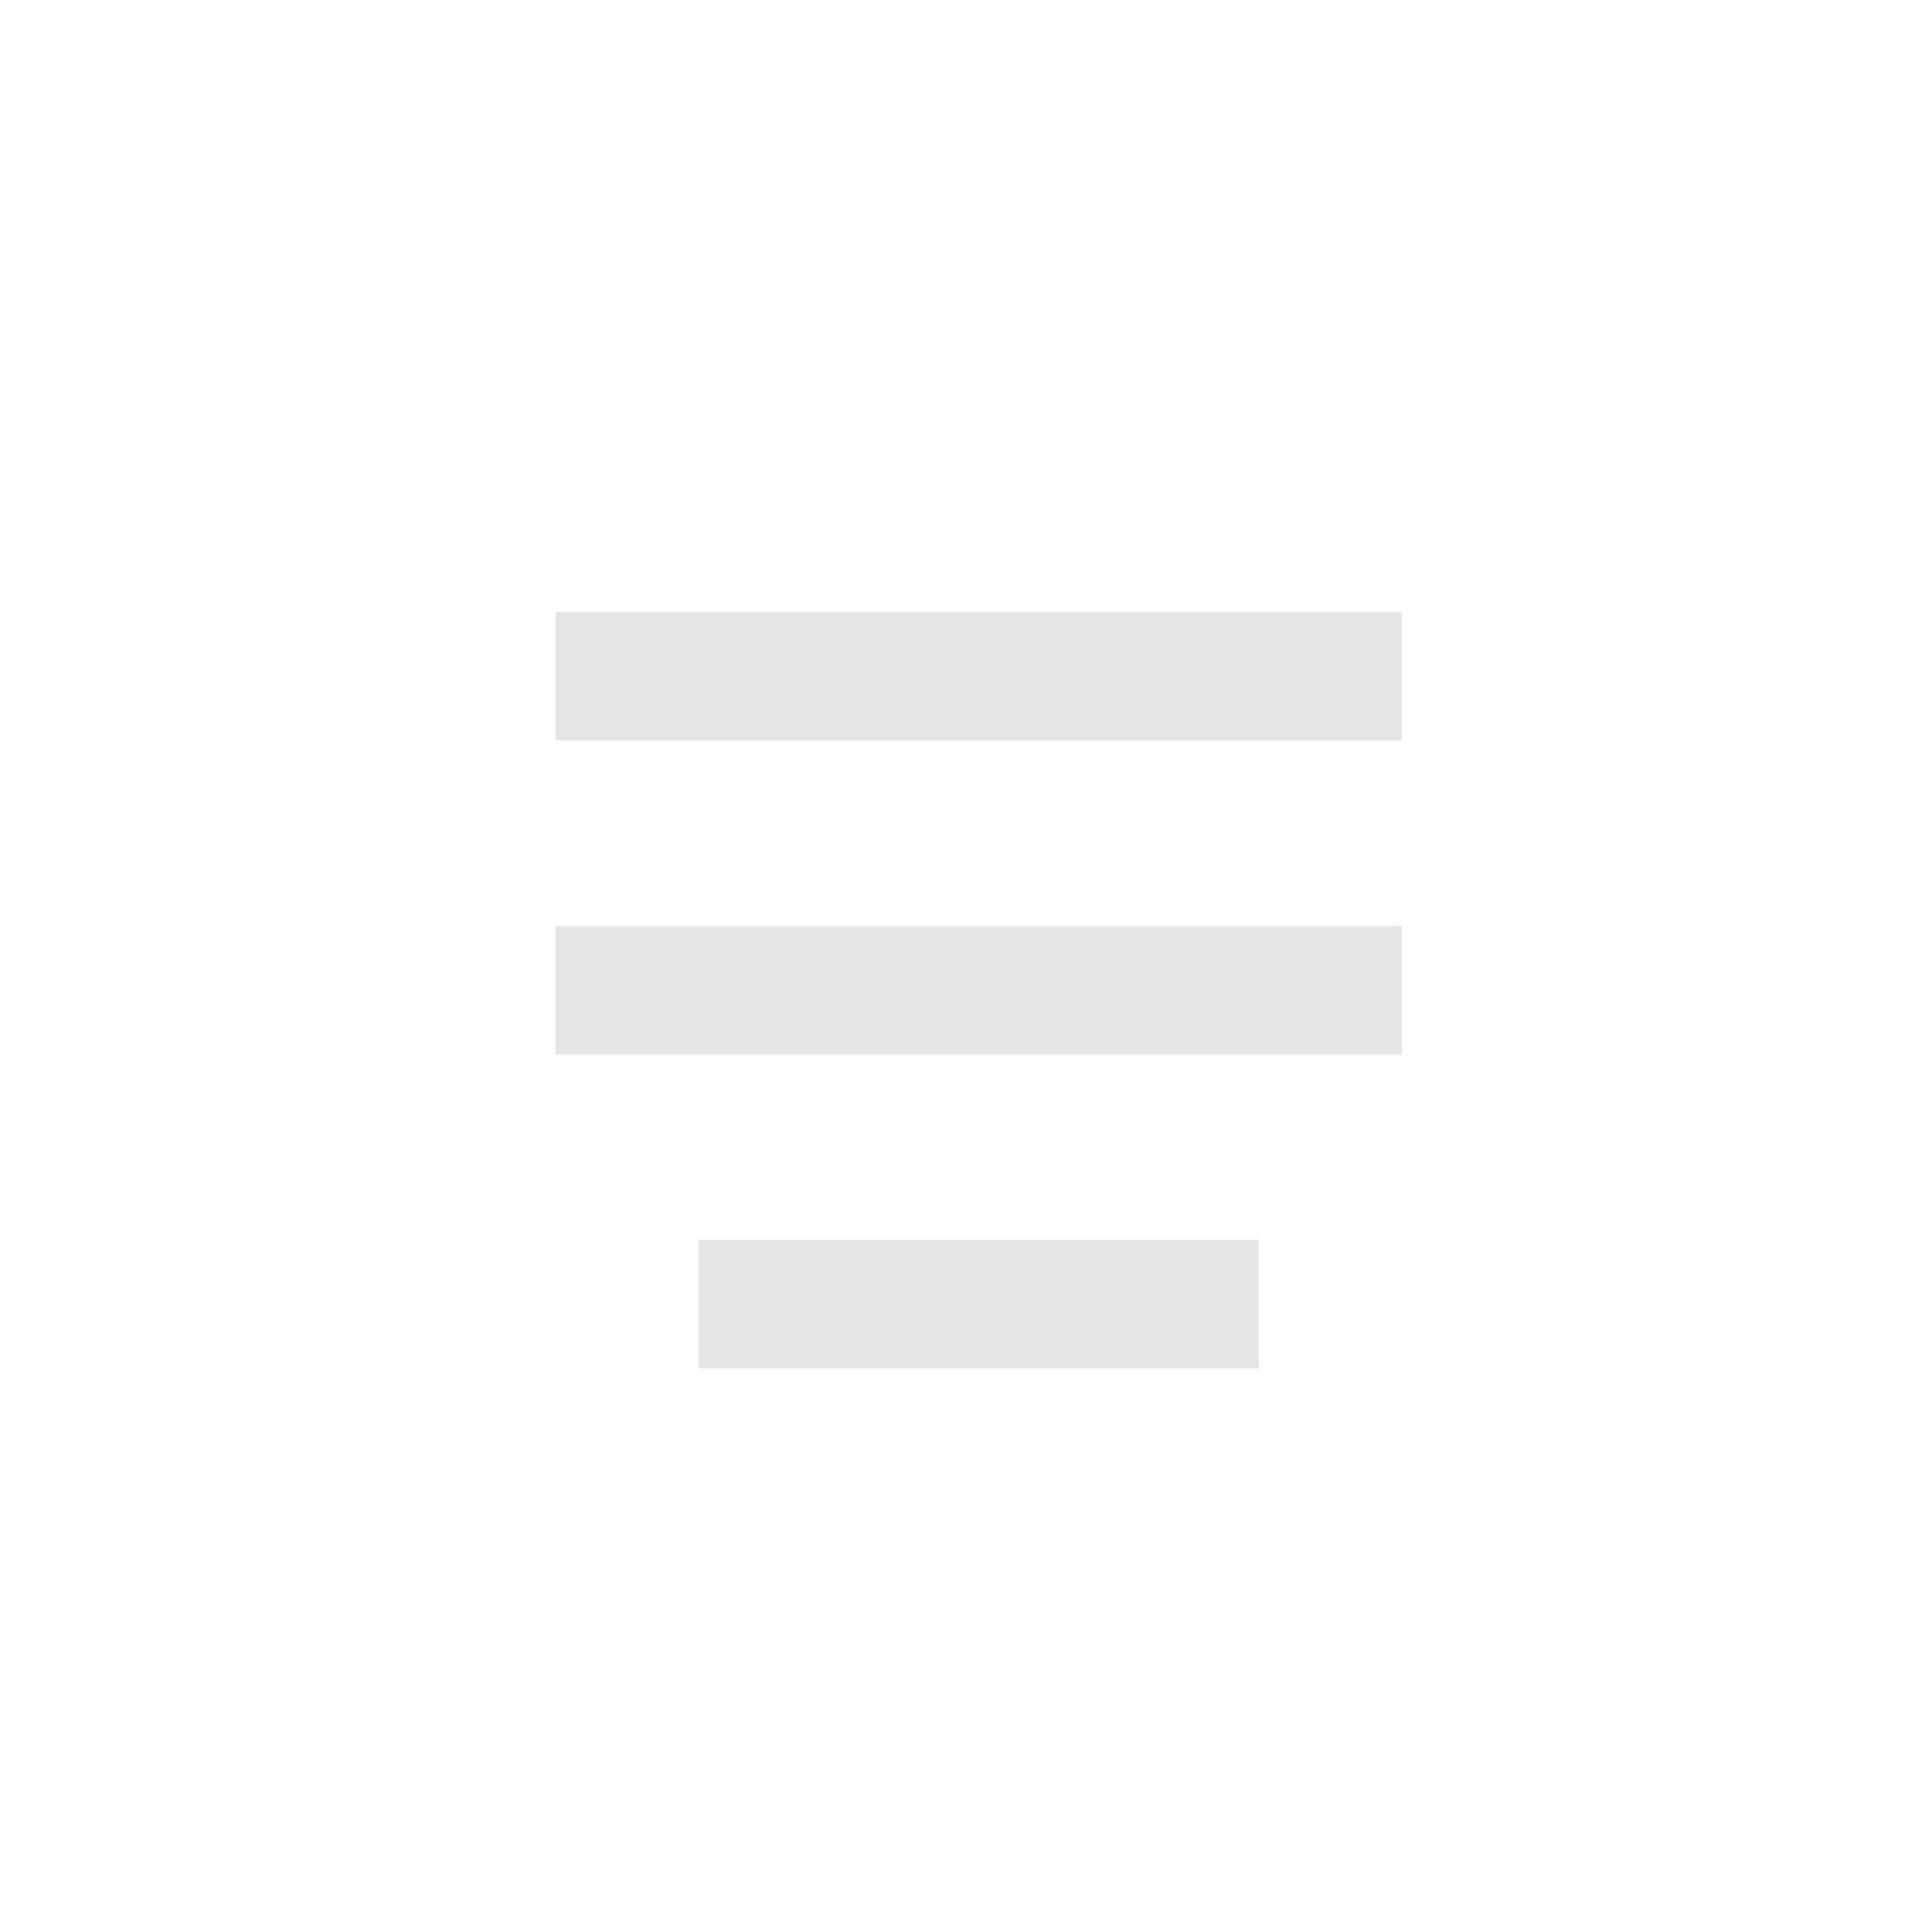 <svg xmlns="http://www.w3.org/2000/svg" id="Group_3811" width="30" height="30" viewBox="0 0 30 30">
    <defs>
        <style>
            .cls-2{fill:none;stroke:#e6e6e6;stroke-linejoin:round;stroke-width:2px}
        </style>
    </defs>
    <g id="Icon_feather-align-left" transform="translate(8.625 10.5)">
        <path id="Path_78" d="M17.644 15H4.5" class="cls-2" transform="translate(-4.5 -15)"/>
        <path id="Path_80" d="M17.644 21H4.5" class="cls-2" transform="translate(-4.5 -16.125)"/>
        <path id="Path_81" d="M13.2 27H4.5" class="cls-2" transform="translate(-2.276 -17.25)"/>
    </g>
</svg>
